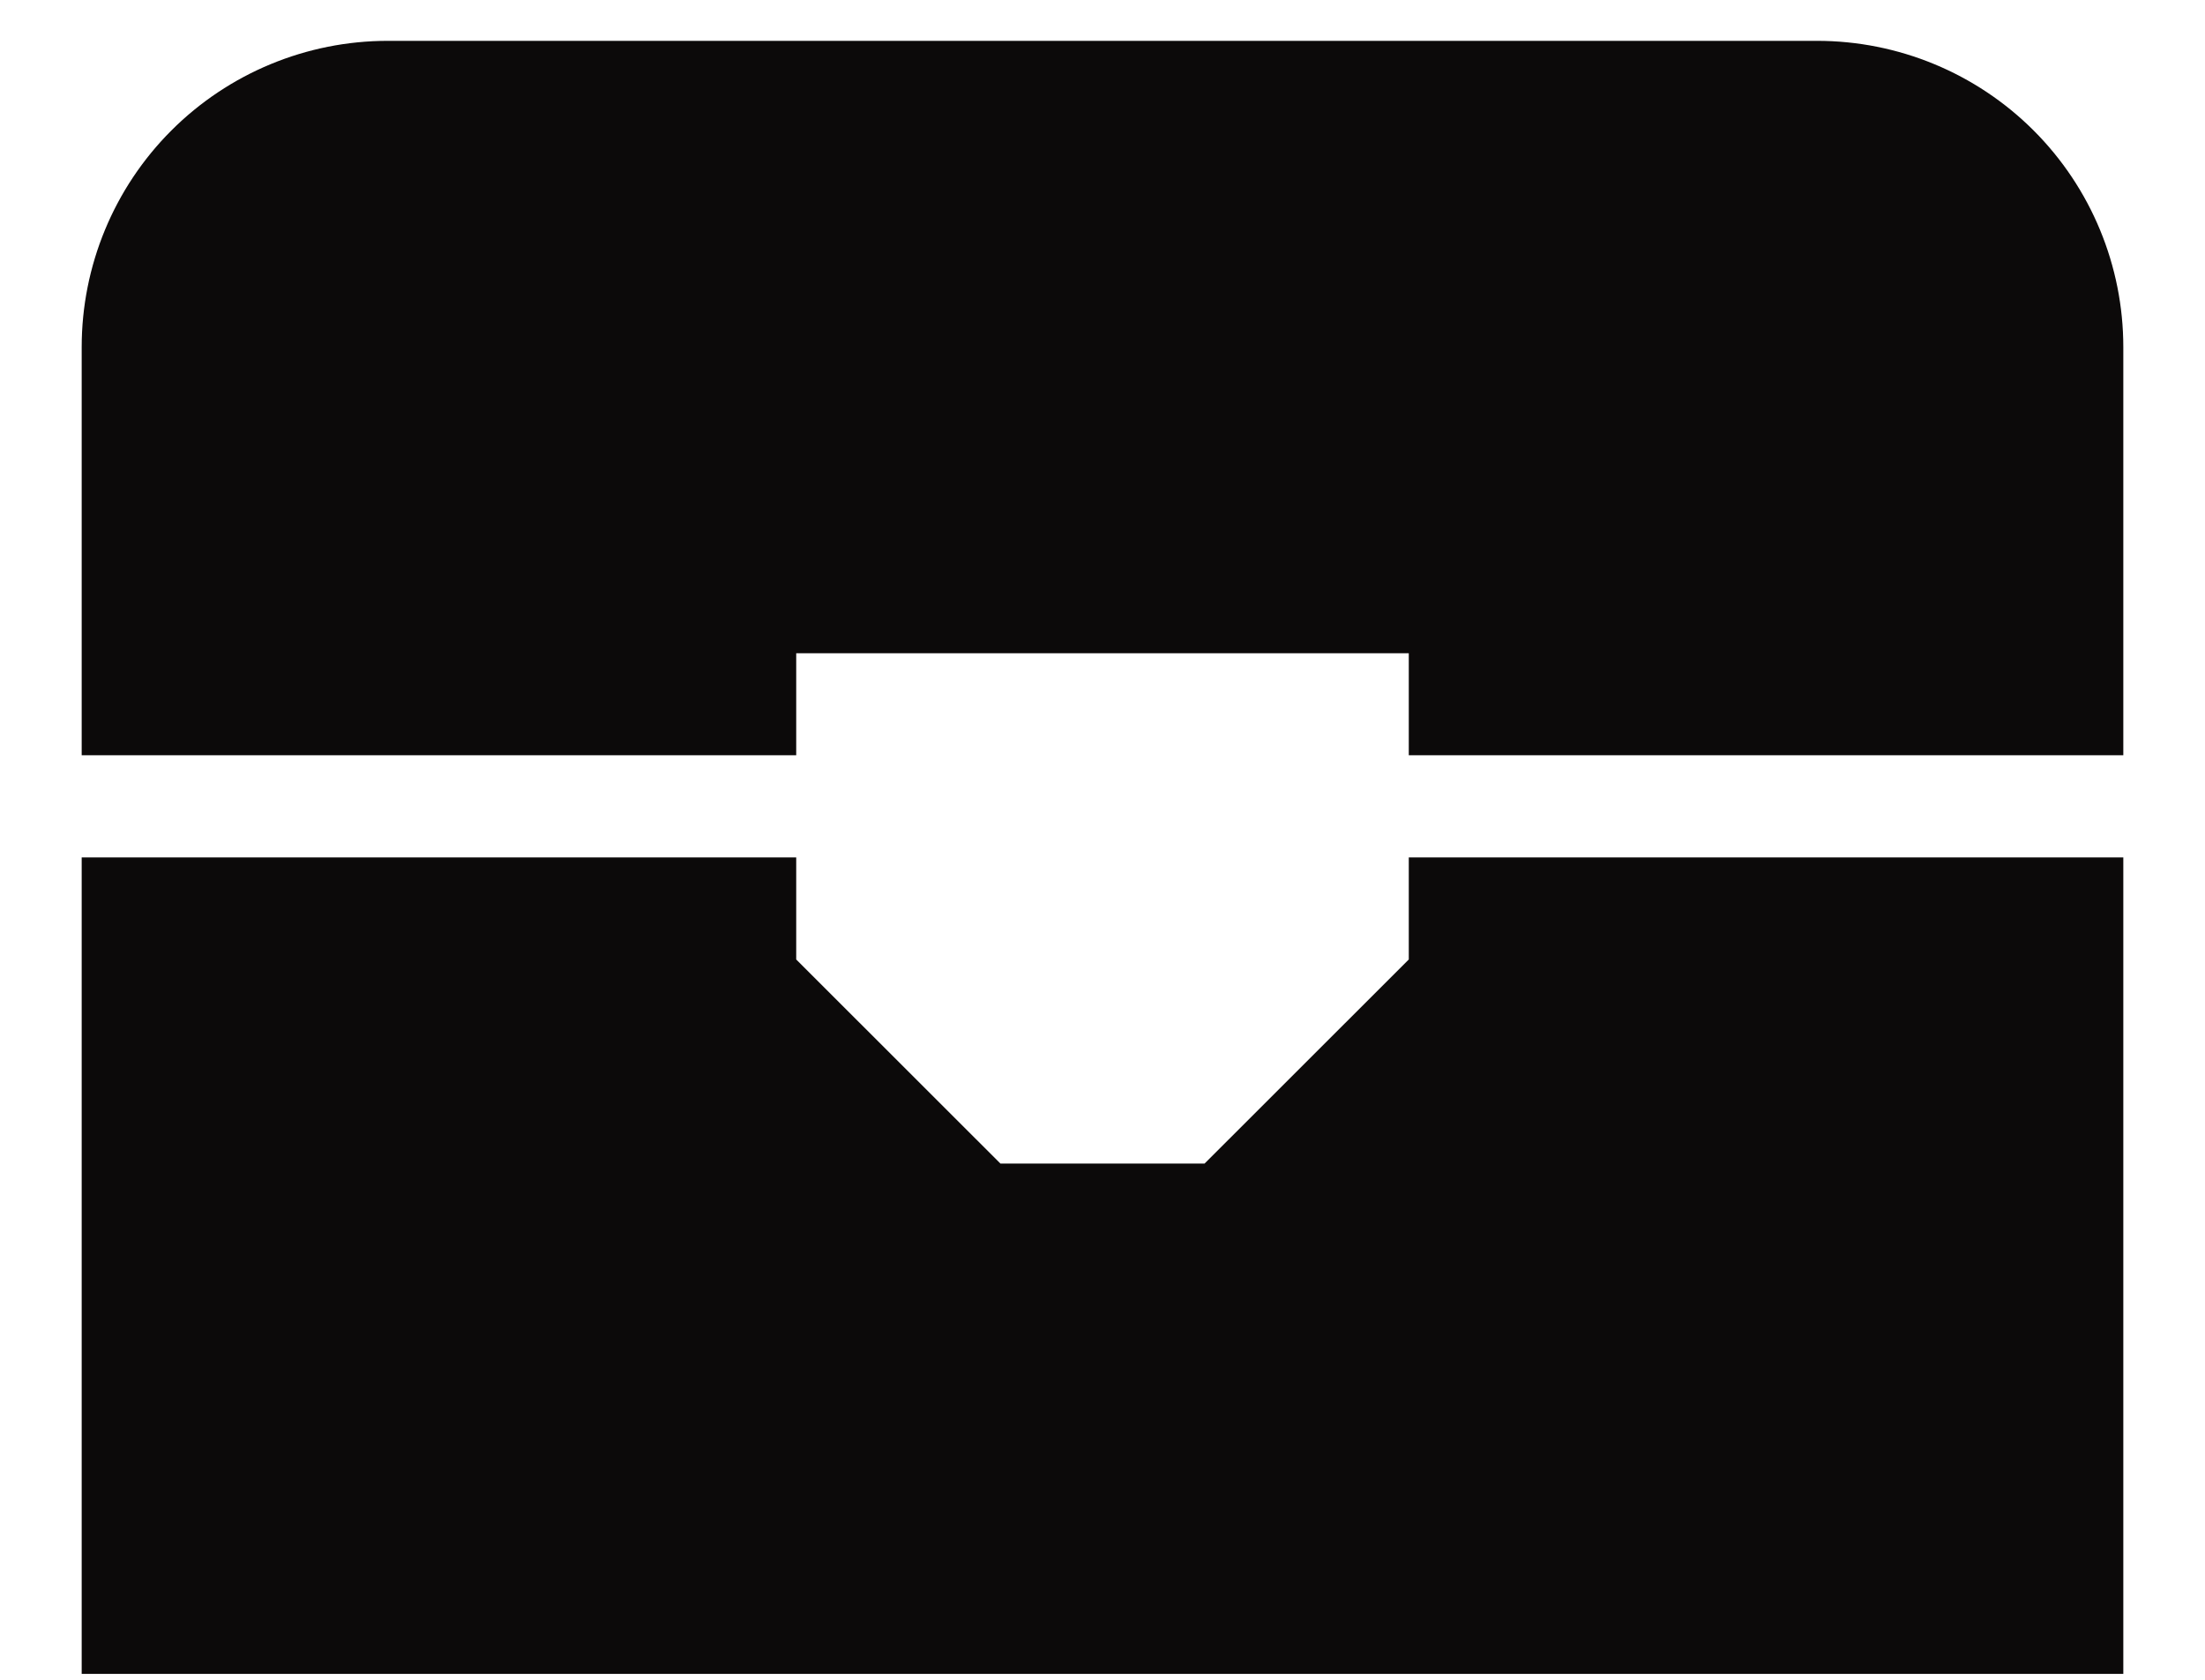 <svg width="21" height="16" viewBox="0 0 21 16" fill="none" xmlns="http://www.w3.org/2000/svg">
<path d="M3.694 0.389H17.305C18.079 0.389 18.821 0.696 19.368 1.243C19.915 1.79 20.222 2.532 20.222 3.306V7.194H13.417V6.222H7.583V7.194H0.778V3.306C0.778 2.532 1.085 1.79 1.632 1.243C2.179 0.696 2.921 0.389 3.694 0.389ZM0.778 8.167H7.583V9.139L9.528 11.083H11.472L13.417 9.139V8.167H20.222V15.944H0.778V8.167Z" fill="#0C0A0A"/>
</svg>
